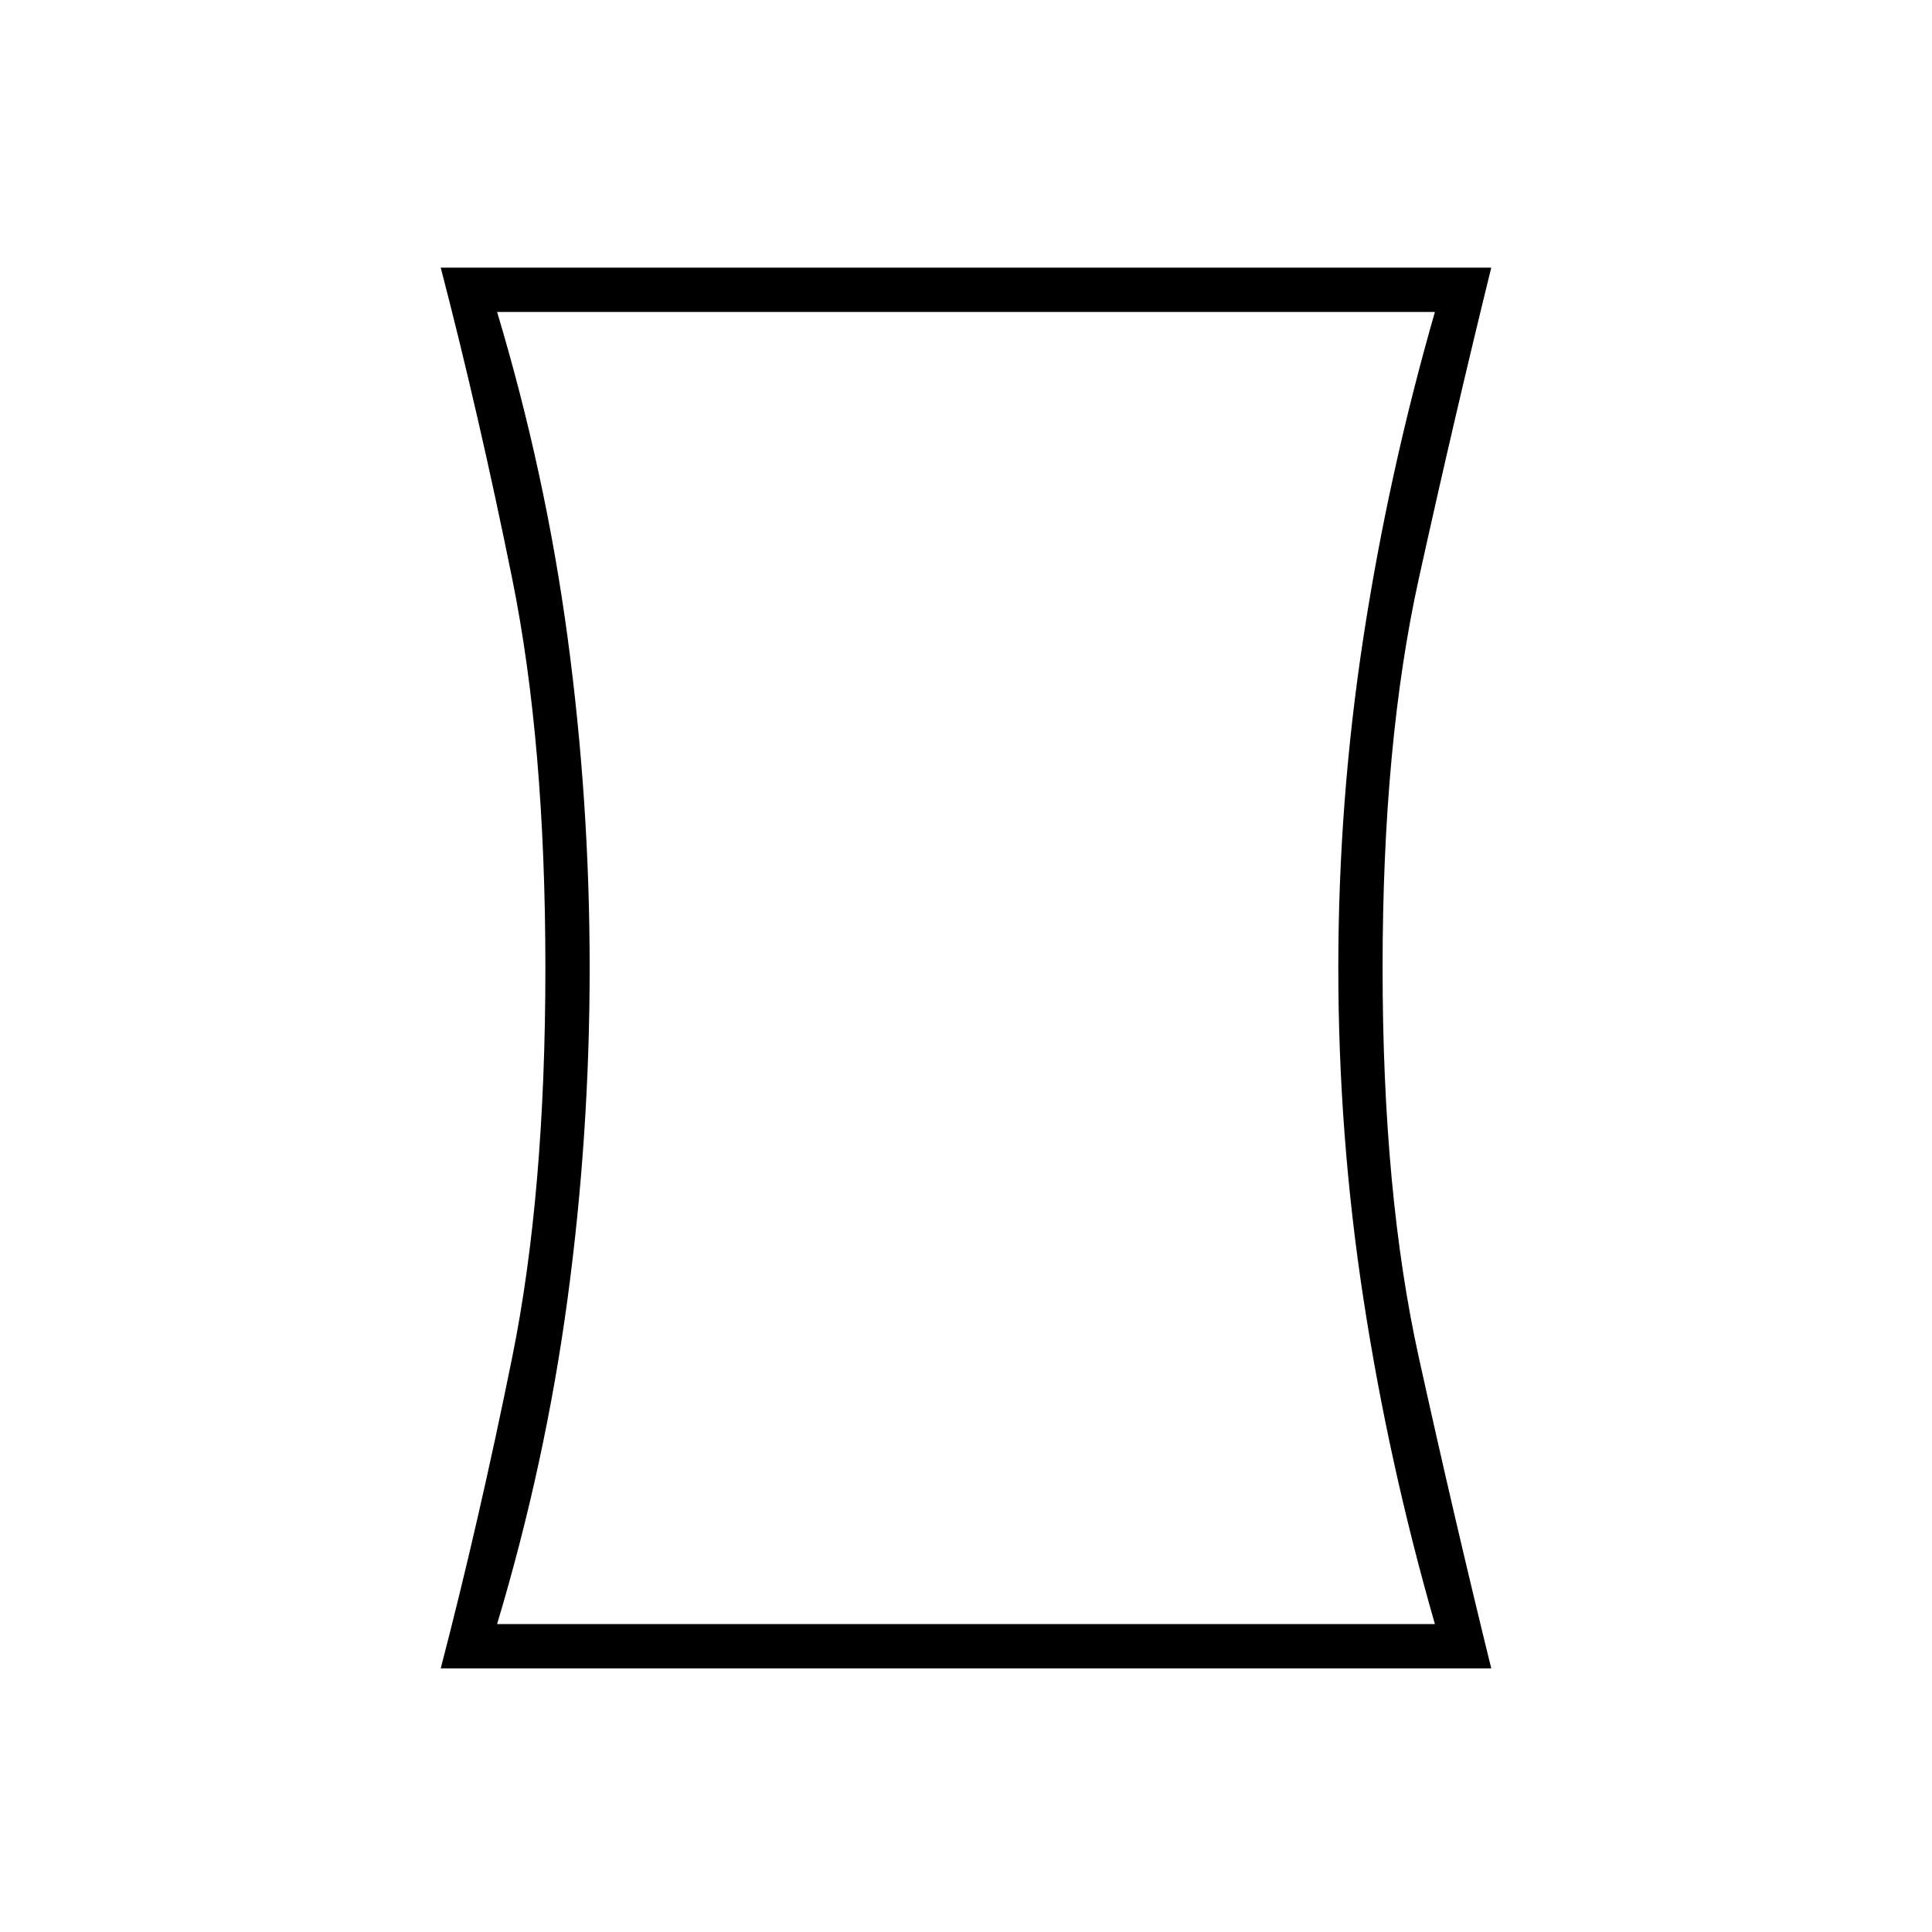 <svg xmlns="http://www.w3.org/2000/svg" height="48" width="48"><path d="M10.95 41.45Q11.9 37.8 12.725 33.725Q13.55 29.65 13.55 24.05Q13.55 18.45 12.725 14.375Q11.9 10.3 10.95 6.65H37.05Q36.15 10.3 35.25 14.375Q34.35 18.45 34.35 24.05Q34.35 29.65 35.25 33.725Q36.15 37.8 37.05 41.45ZM35.65 40.35Q34.5 36.35 33.875 32.275Q33.25 28.2 33.25 24.05Q33.25 19.9 33.875 15.825Q34.5 11.75 35.65 7.75H12.35Q13.55 11.75 14.1 15.825Q14.65 19.9 14.65 24.05Q14.65 28.2 14.1 32.275Q13.55 36.35 12.35 40.35ZM24 24.05Q24 24.05 24 24.05Q24 24.05 24 24.05Q24 24.05 24 24.05Q24 24.05 24 24.05Q24 24.05 24 24.05Q24 24.05 24 24.05Q24 24.05 24 24.05Q24 24.05 24 24.05Z"/></svg>